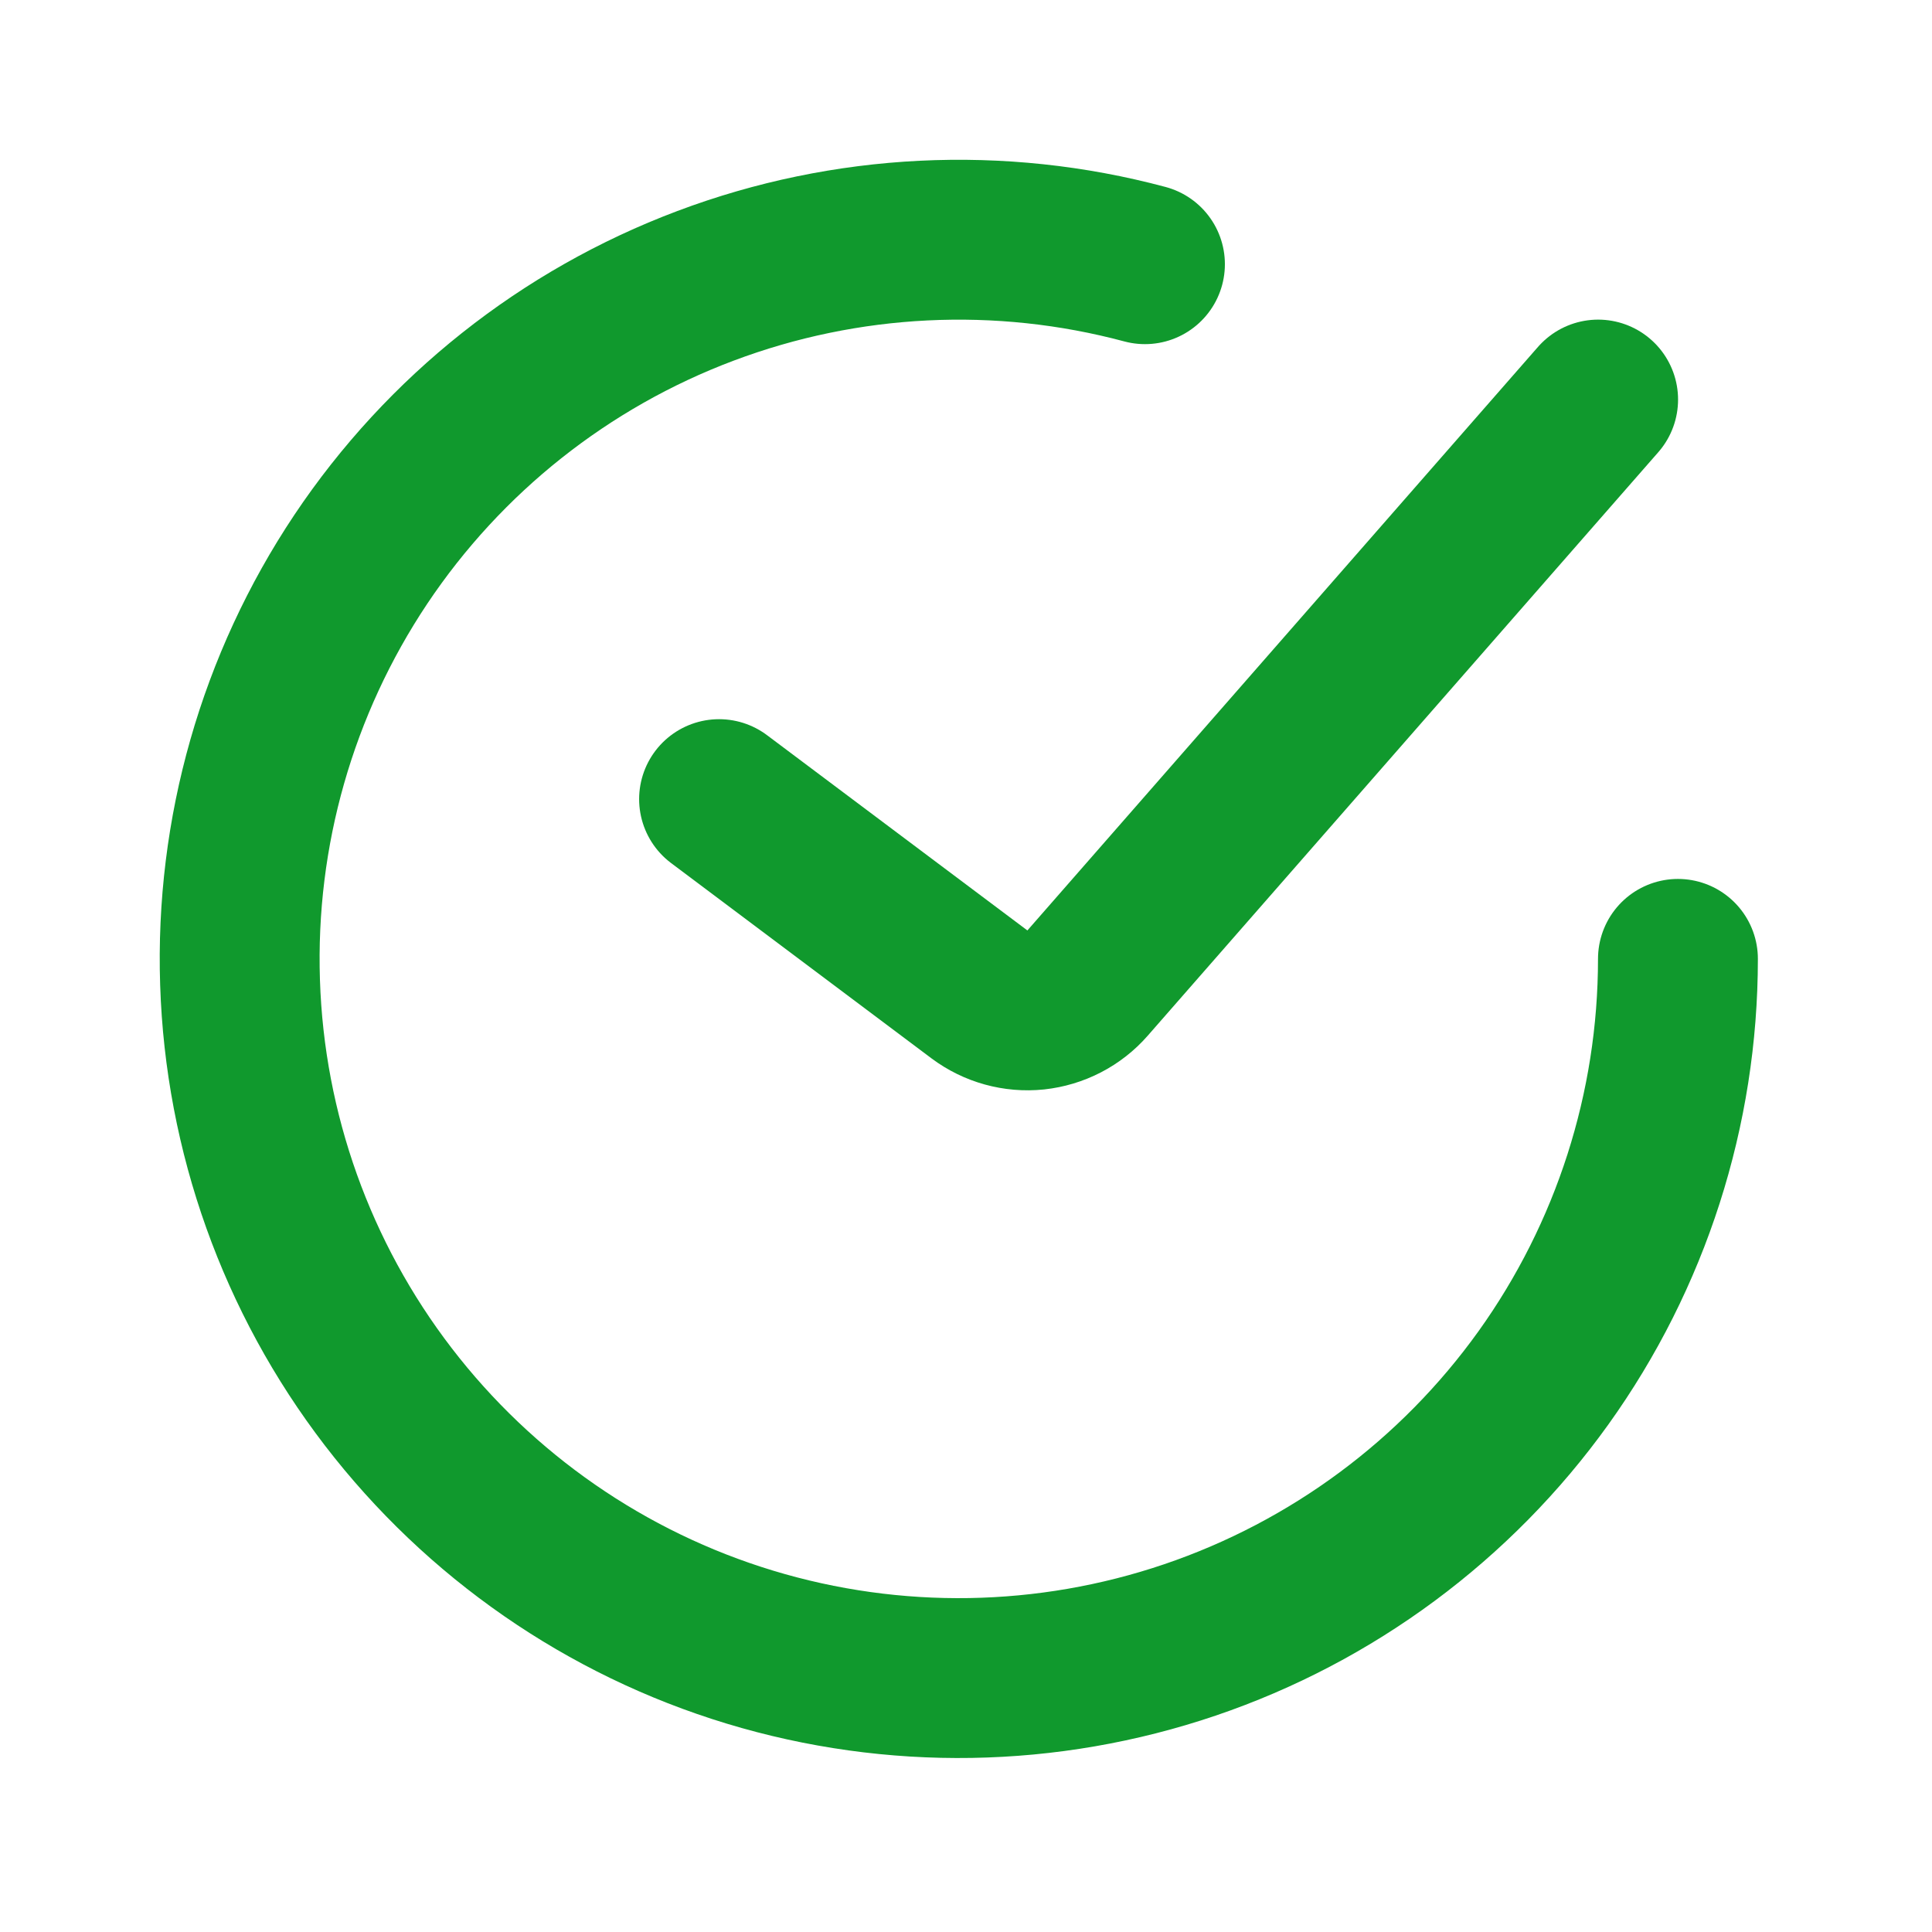 <svg width="16" height="16" viewBox="0 0 16 16" fill="none" xmlns="http://www.w3.org/2000/svg">
<path d="M5.955 6.618L8.111 8.235C8.245 8.335 8.411 8.381 8.577 8.364C8.743 8.346 8.897 8.267 9.007 8.141L13.235 3.309" stroke="#10992D" stroke-width="1.324" stroke-linecap="round"/>
<path d="M13.896 7.941C13.896 9.186 13.507 10.399 12.782 11.411C12.057 12.422 11.033 13.181 9.855 13.581C8.676 13.981 7.402 14.002 6.211 13.641C5.02 13.28 3.973 12.554 3.215 11.567C2.457 10.58 2.028 9.38 1.988 8.136C1.947 6.892 2.297 5.667 2.988 4.632C3.68 3.597 4.678 2.805 5.843 2.367C7.007 1.929 8.28 1.866 9.482 2.188" stroke="#10992D" stroke-width="1.324" stroke-linecap="round"/>
</svg>
